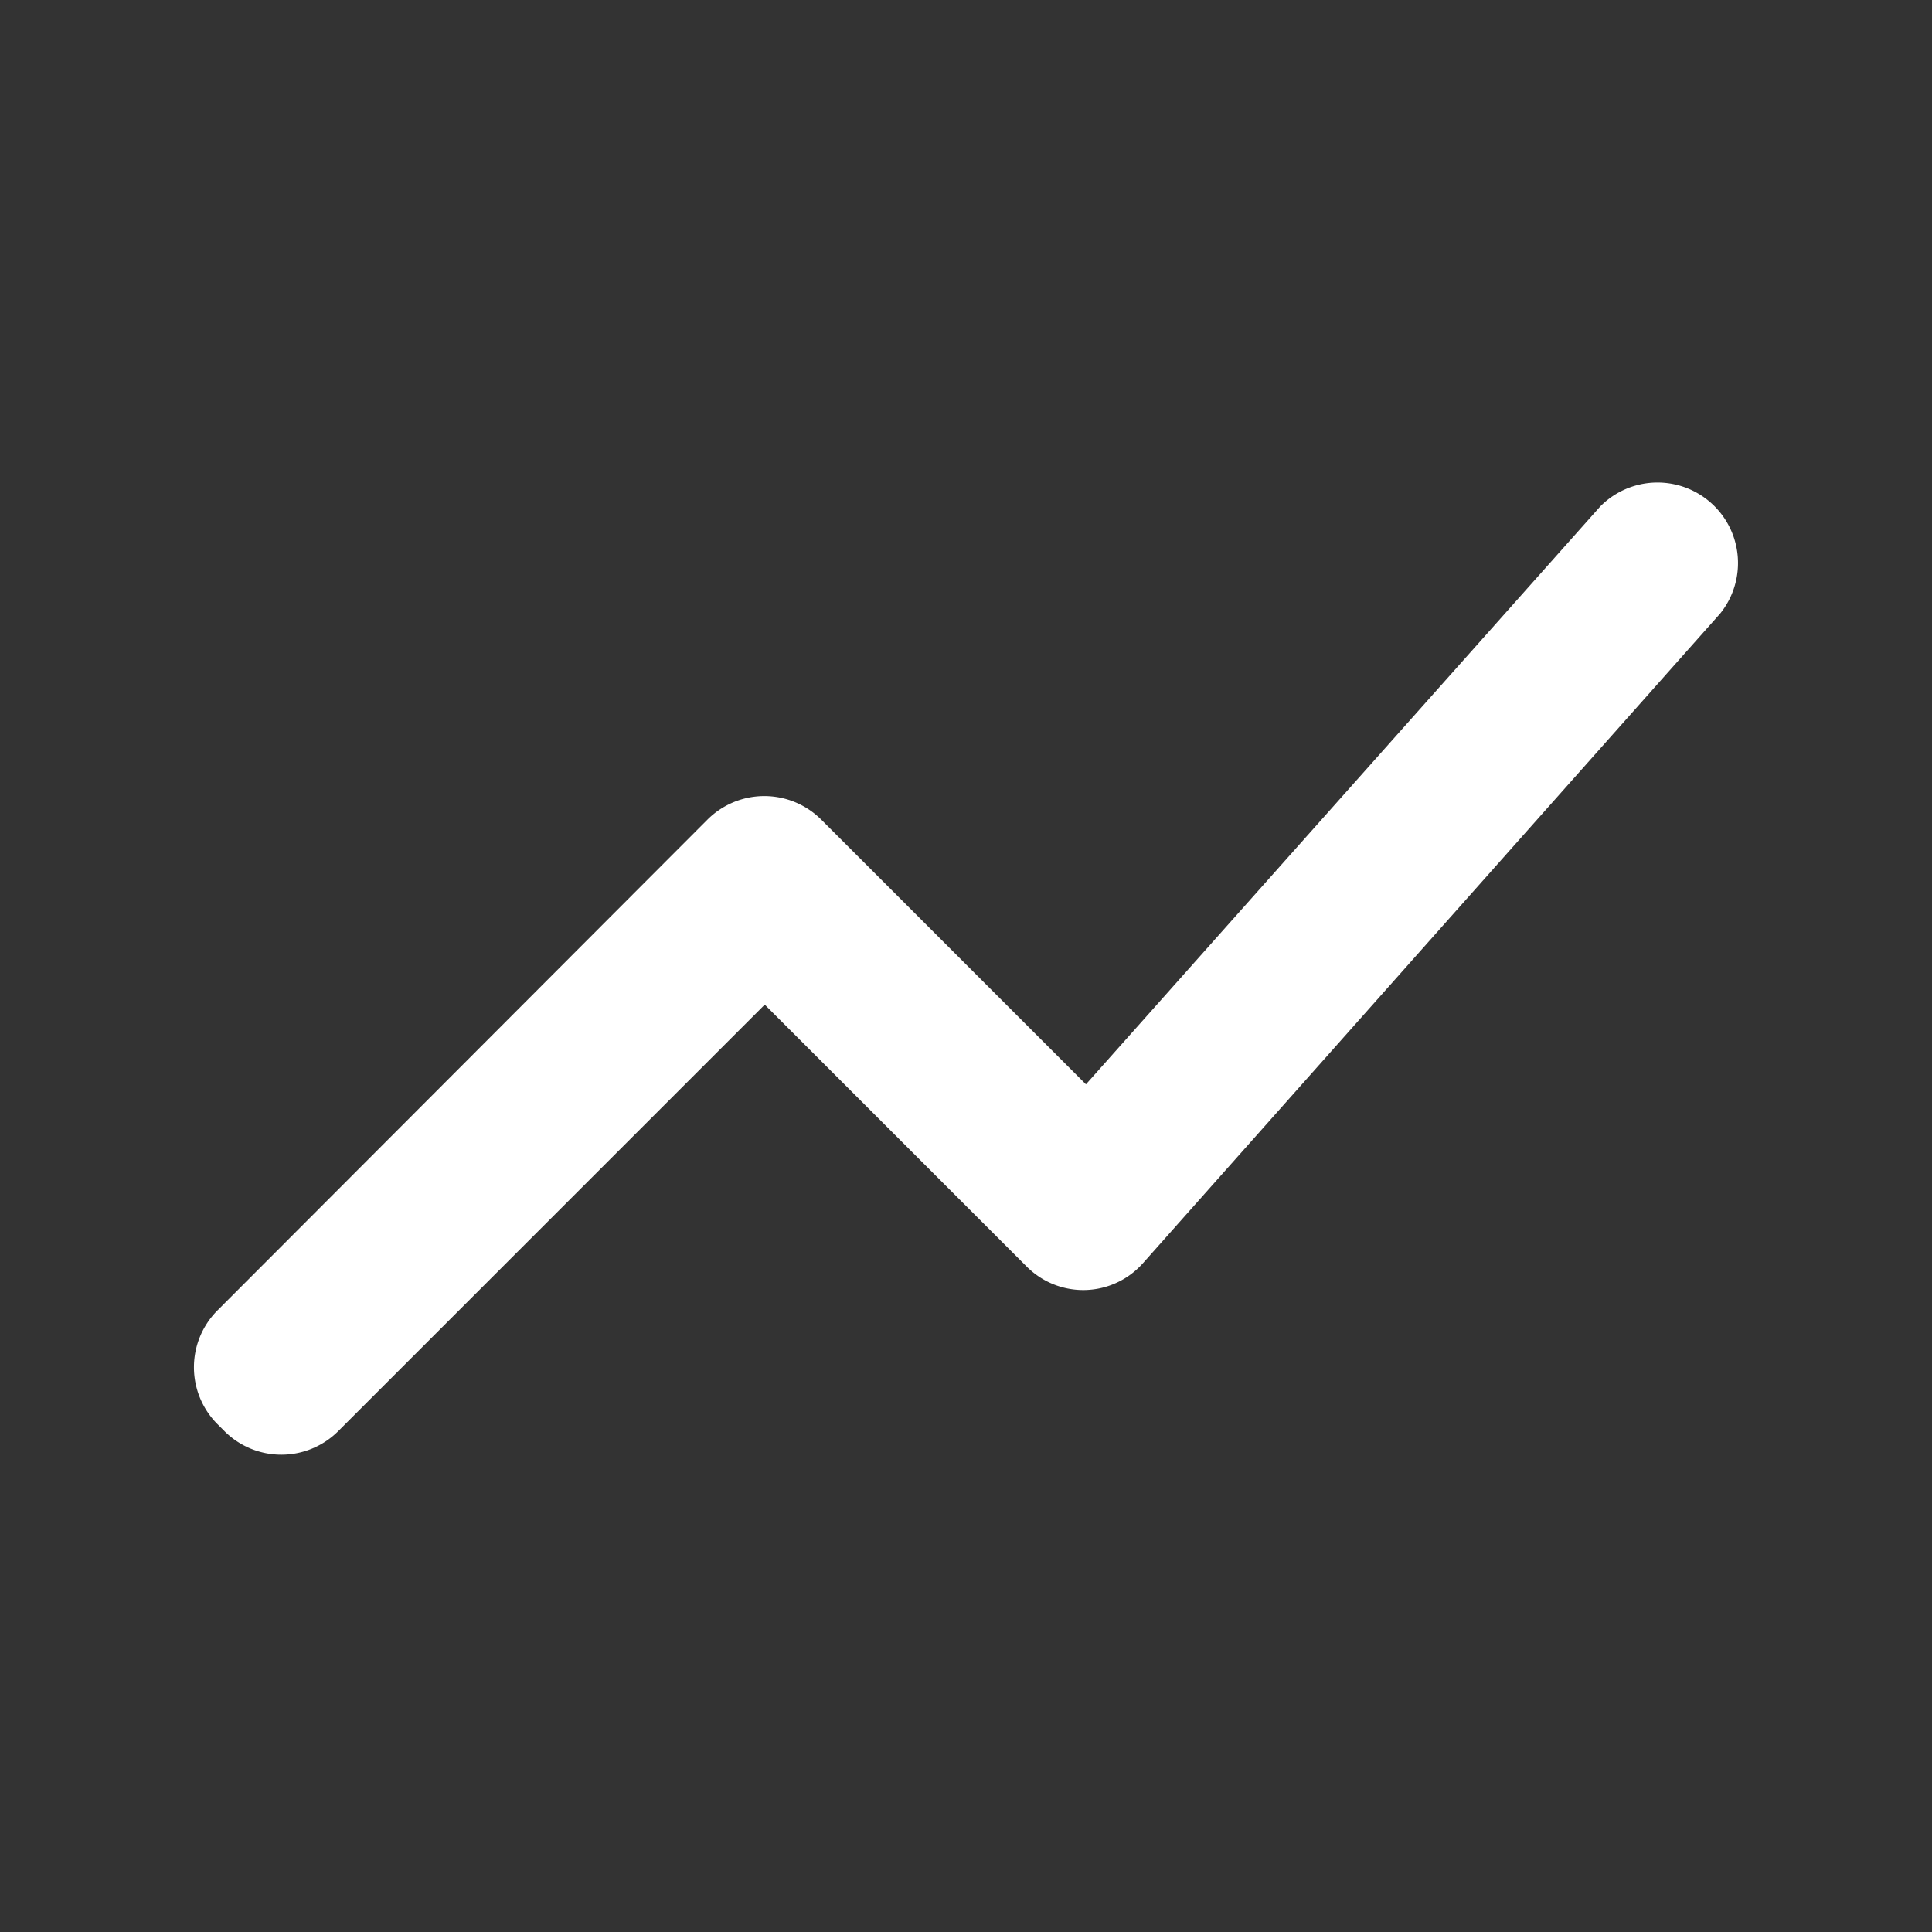 <svg id="_2line" data-name="2line" xmlns="http://www.w3.org/2000/svg" width="24" height="24" viewBox="0 0 24 24">
  <rect x="0" y="0" width="24" height="24" fill="#333333" stroke="none"/>
  <path id="Caminho_87" data-name="Caminho 87" d="M0,0H24V24H0Z" fill="none"/>
  <path id="Caminho_88" data-name="Caminho 88" d="M4.2,17.78l5.3-5.3,3.25,3.25a.992.992,0,0,0,1.45-.04l7.17-8.07a1,1,0,0,0-1.49-1.33l-6.39,7.18L10.2,10.18a1,1,0,0,0-1.41,0L2.7,16.28a1,1,0,0,0,0,1.41l.09.09a1,1,0,0,0,1.41,0Z" fill="#fff"/>
</svg>
